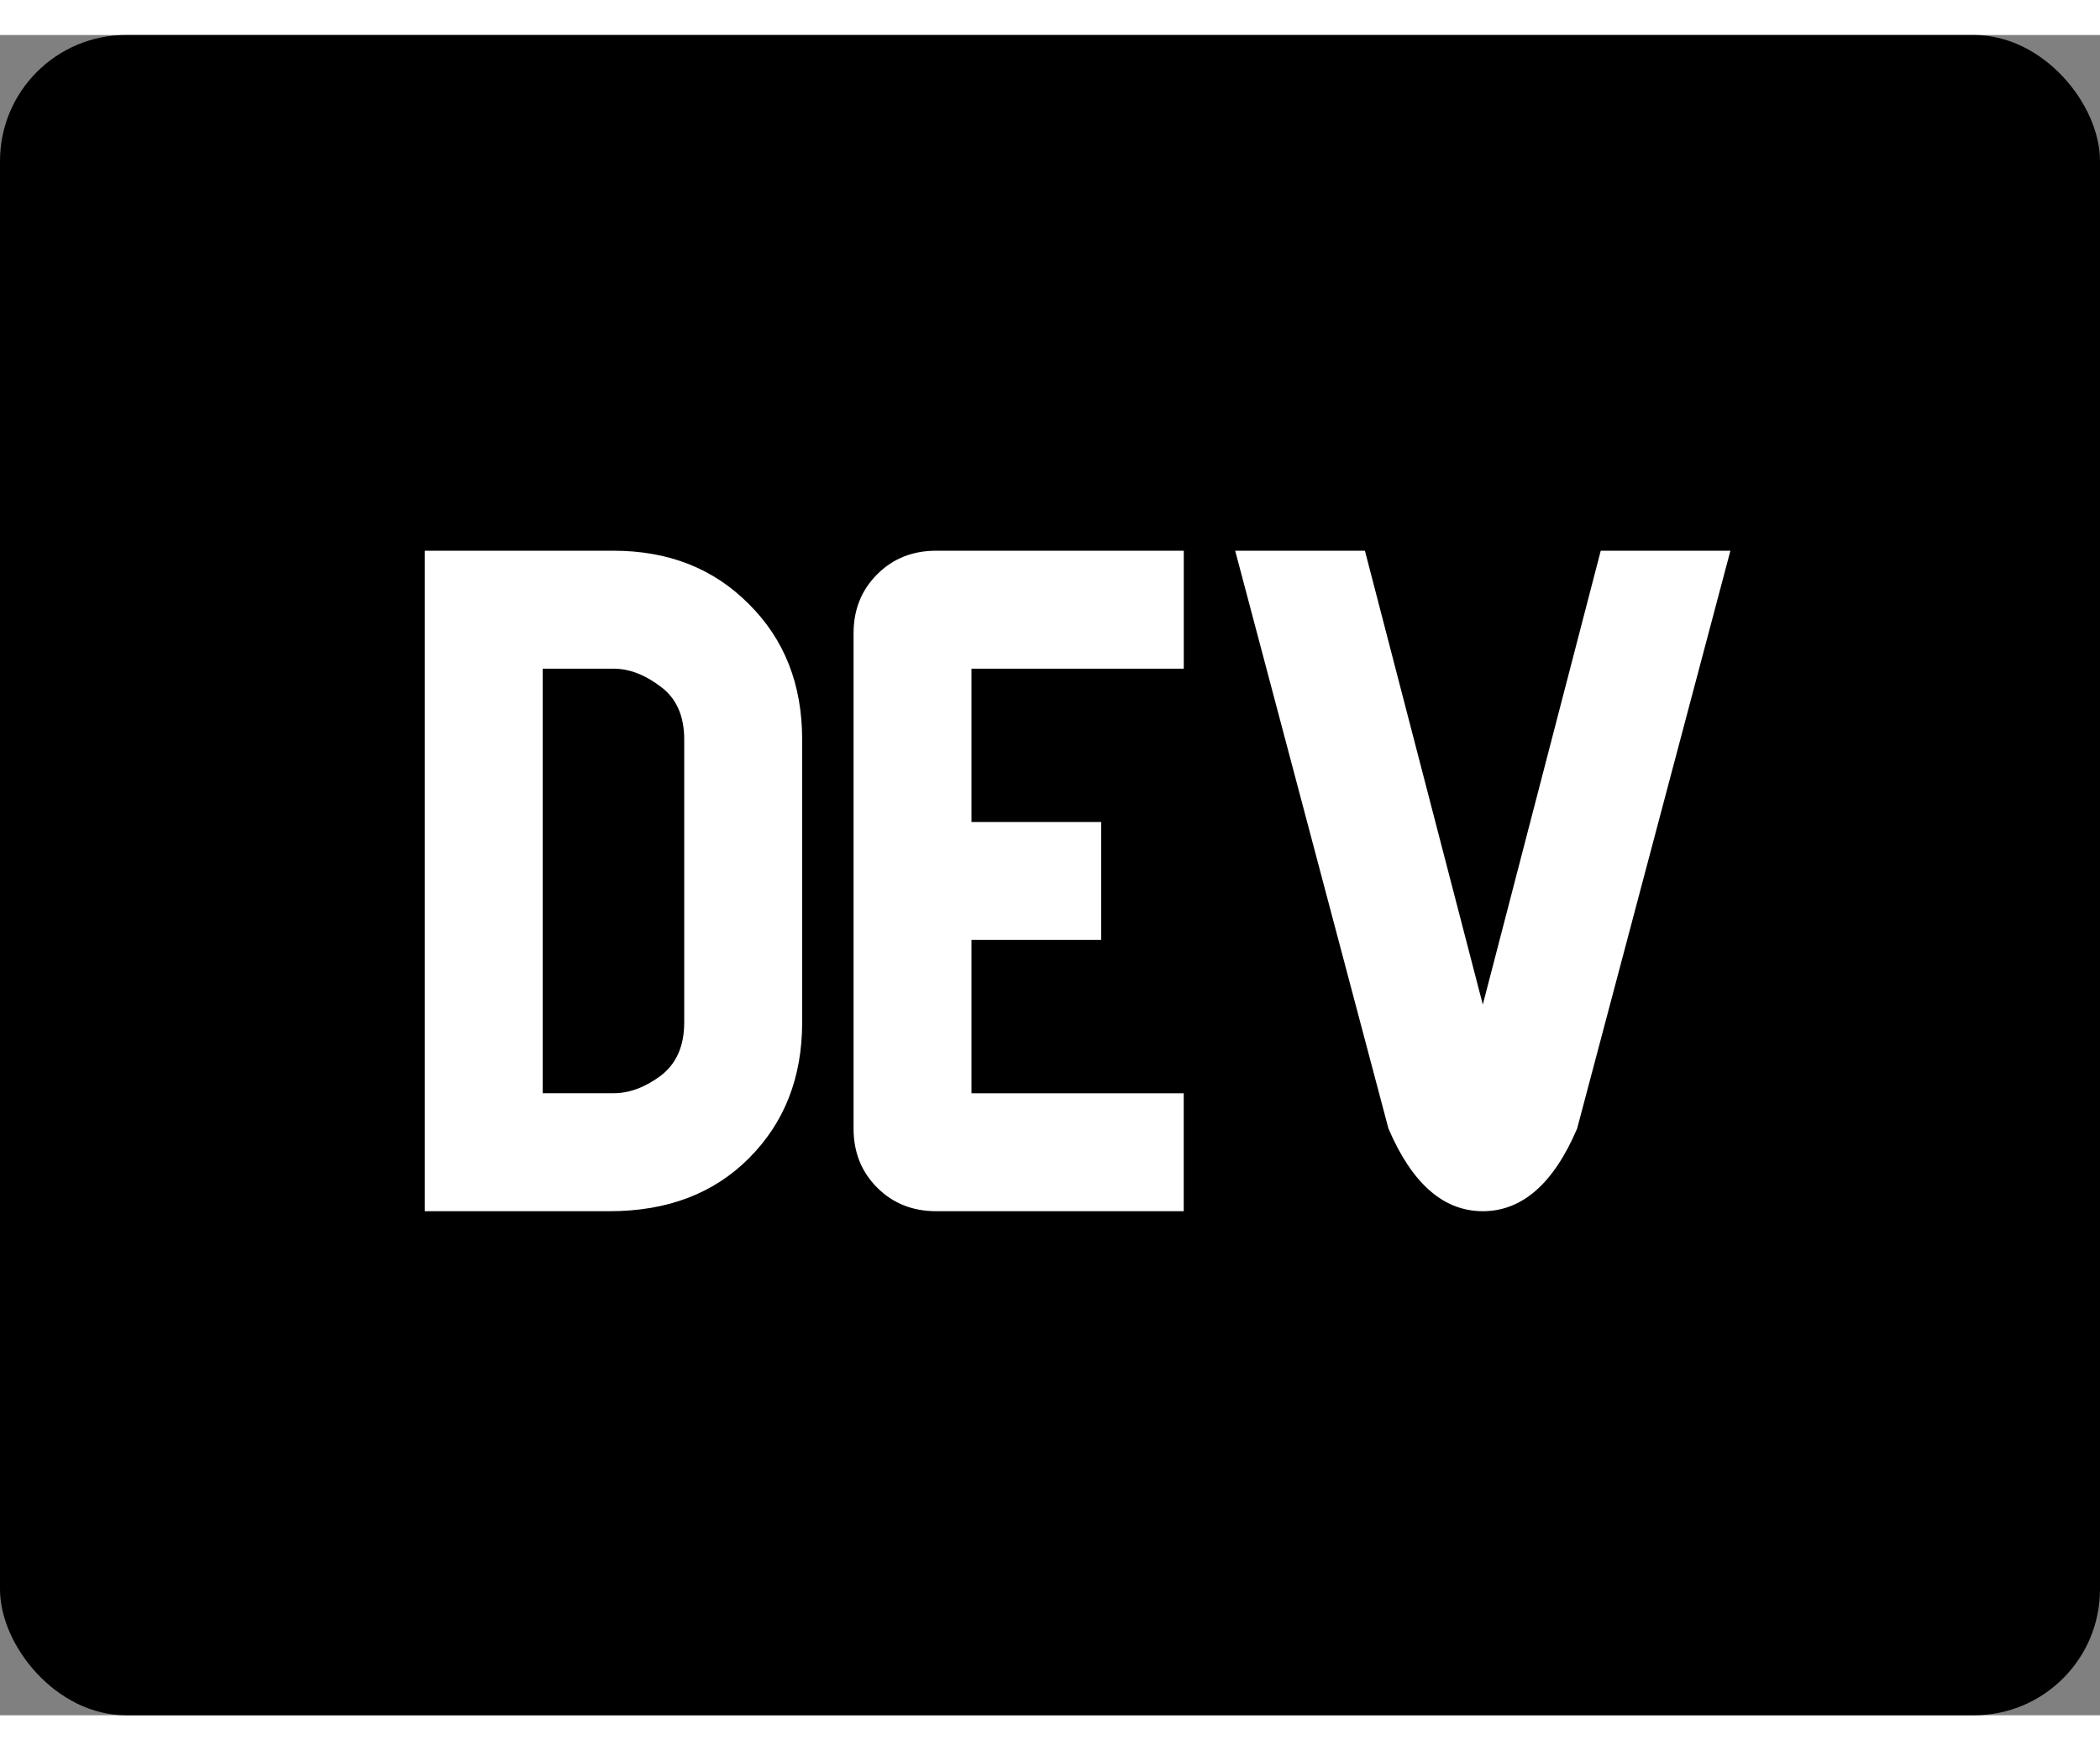 <svg width="30" height="25" viewBox="0 0 50 40" fill="none" xmlns="http://www.w3.org/2000/svg" style=""><rect x="0" y="0" width="50" height="40" fill="#808080" stroke="none"/><rect width="50" height="40" rx="3" style="fill: rgb(0, 0, 0);"></rect><path d="M19.099 23.508c0 1.31-.423 2.388-1.27 3.234-.838.839-1.942 1.258-3.312 1.258h-4.403V12.277h4.492c1.31 0 2.385.423 3.224 1.27.846.838 1.269 1.912 1.269 3.223v6.738zm-2.808 0V16.77c0-.562-.187-.981-.562-1.258-.374-.285-.748-.427-1.122-.427h-1.685v10.107h1.684c.375 0 .75-.138 1.123-.415.375-.285.562-.708.562-1.27zM28.185 28h-5.896c-.562 0-1.03-.187-1.404-.561-.375-.375-.562-.843-.562-1.404V14.243c0-.562.187-1.03.562-1.404.374-.375.842-.562 1.404-.562h5.896v2.808H23.13v3.65h3.088v2.808h-3.088v3.65h5.054V28zm7.12 0c-.936 0-1.684-.655-2.246-1.965l-3.65-13.758h3.089l2.807 10.804 2.808-10.804H41.2l-3.65 13.758C36.99 27.345 36.241 28 35.305 28z" style="fill: rgb(255, 255, 255);"></path></svg>
